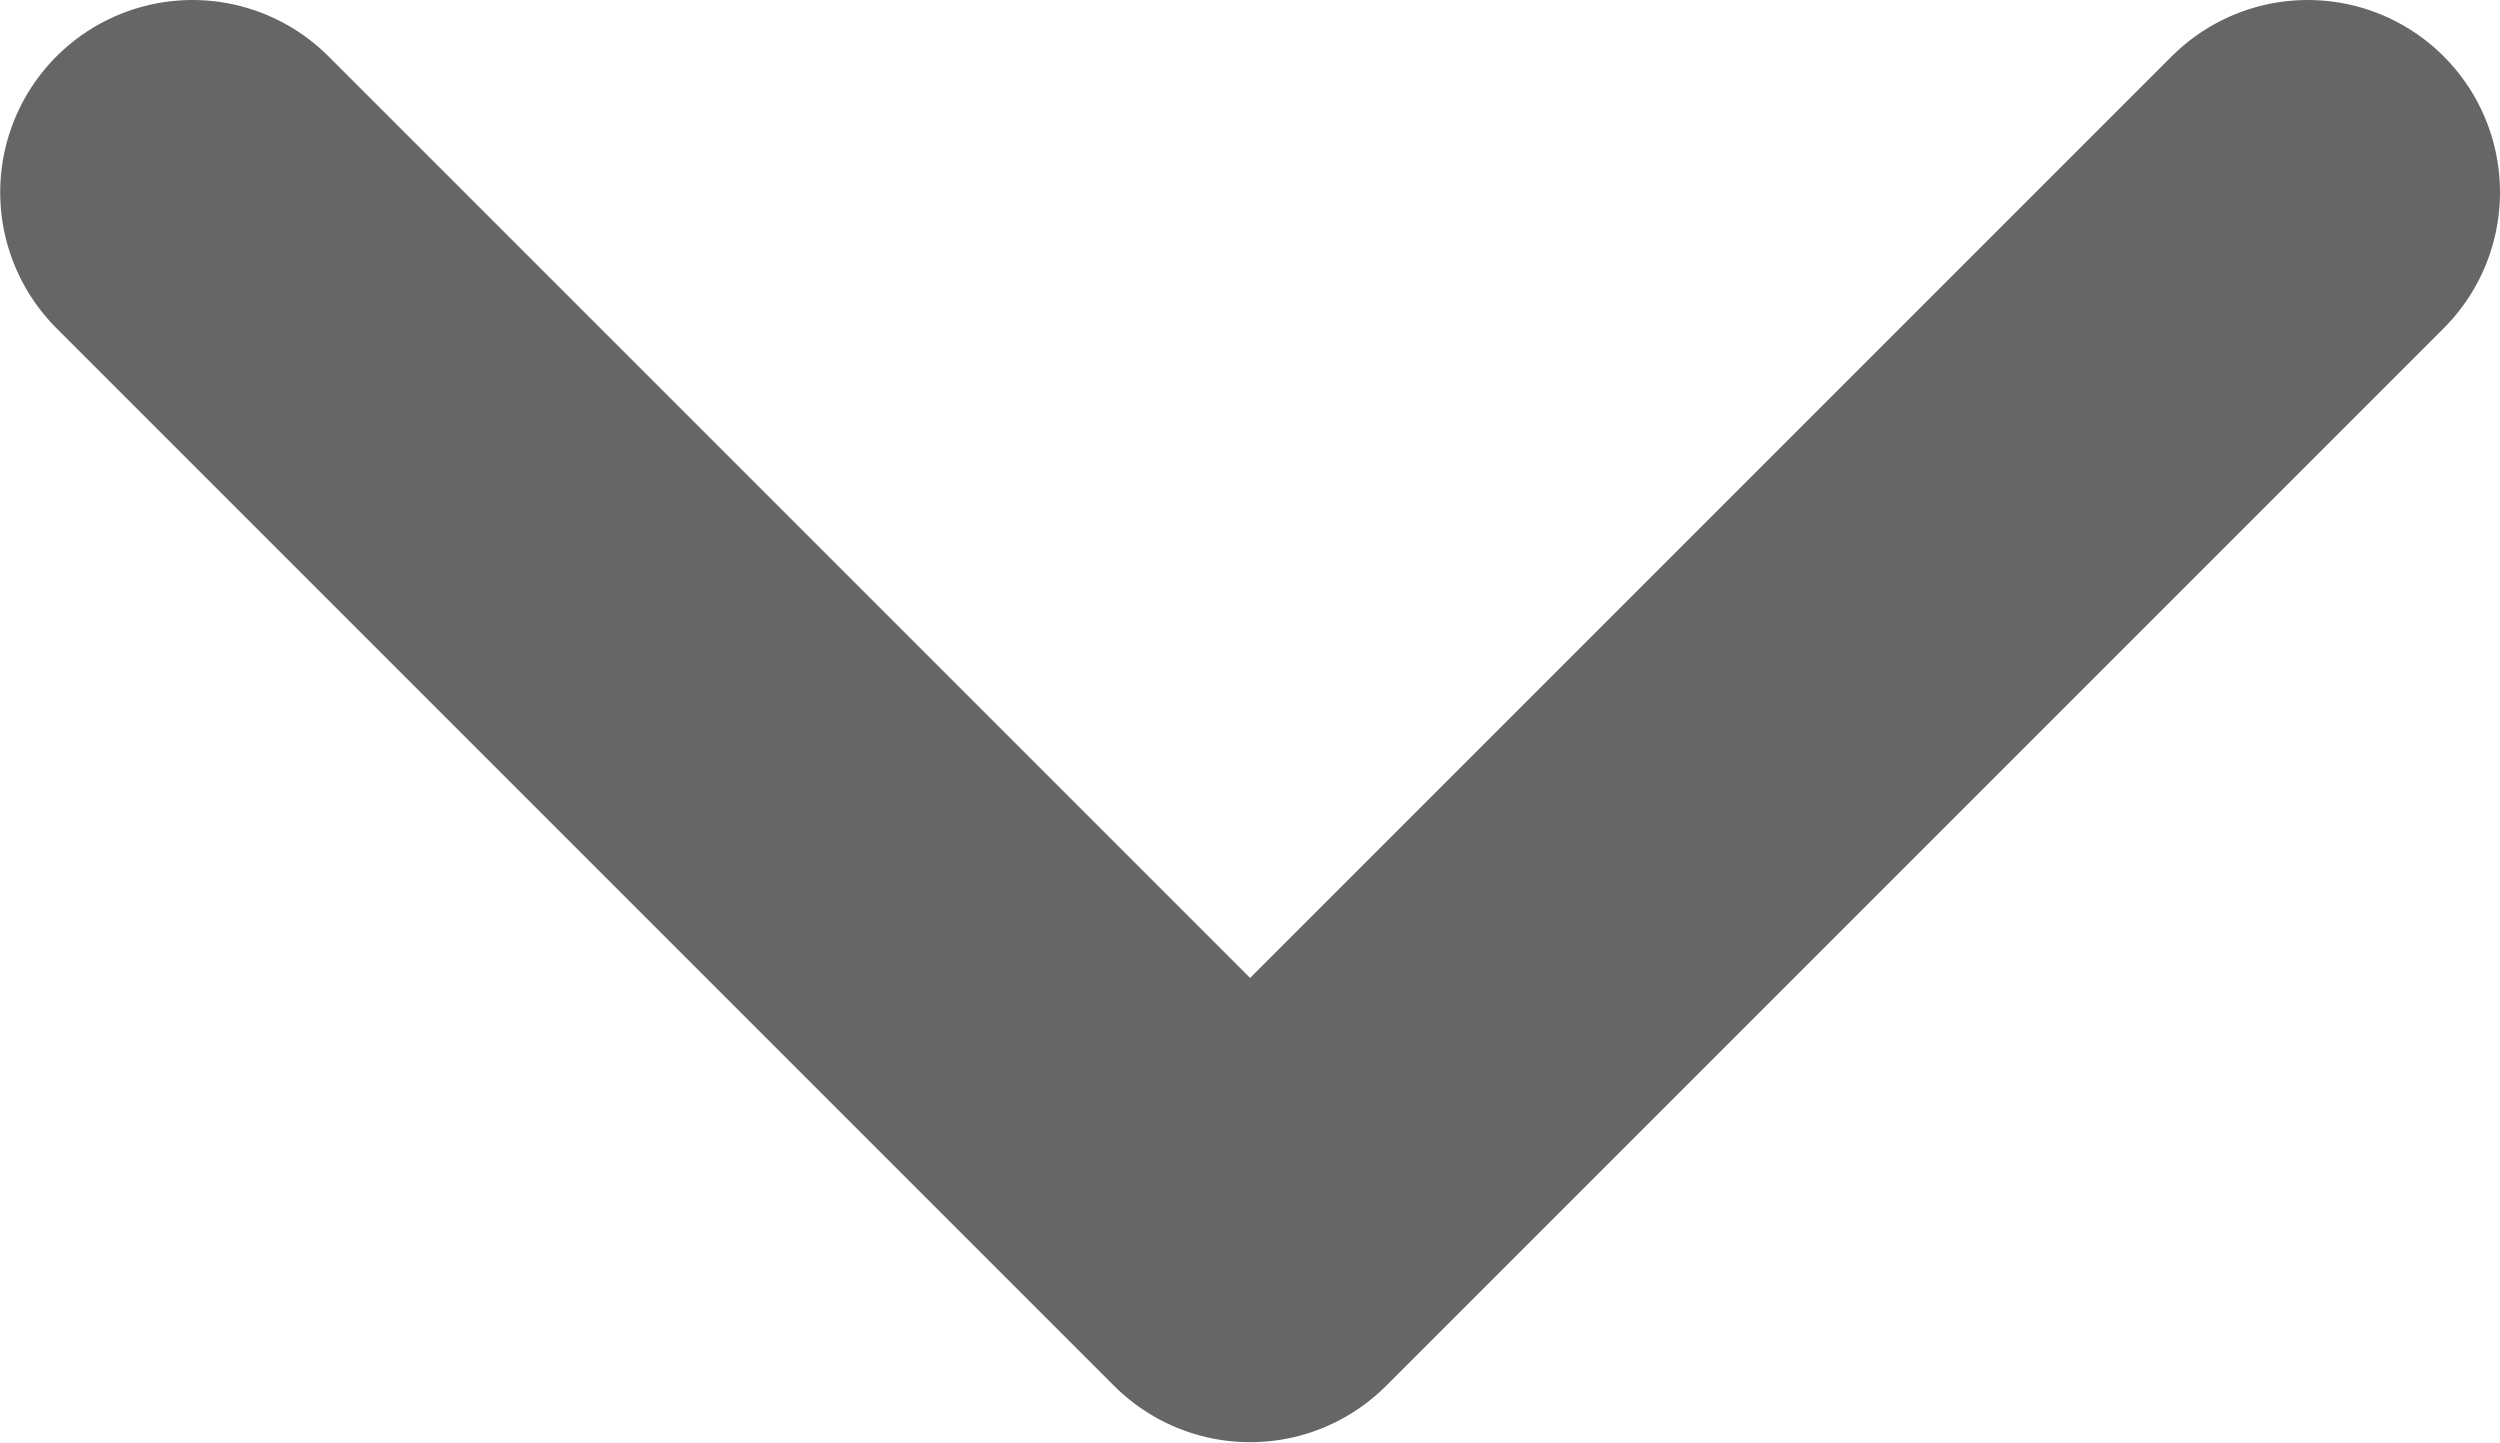 <svg xmlns="http://www.w3.org/2000/svg" width="13.001" height="7.503" viewBox="0 0 13.001 7.503">
  <path id="합치기_6" data-name="합치기 6" d="M5.5,5.5,0,11,5.5,5.5,0,0Z" transform="translate(12.001 1) rotate(90)" fill="none" stroke="#666" stroke-linecap="round" stroke-linejoin="round" stroke-width="2"/>
</svg>
